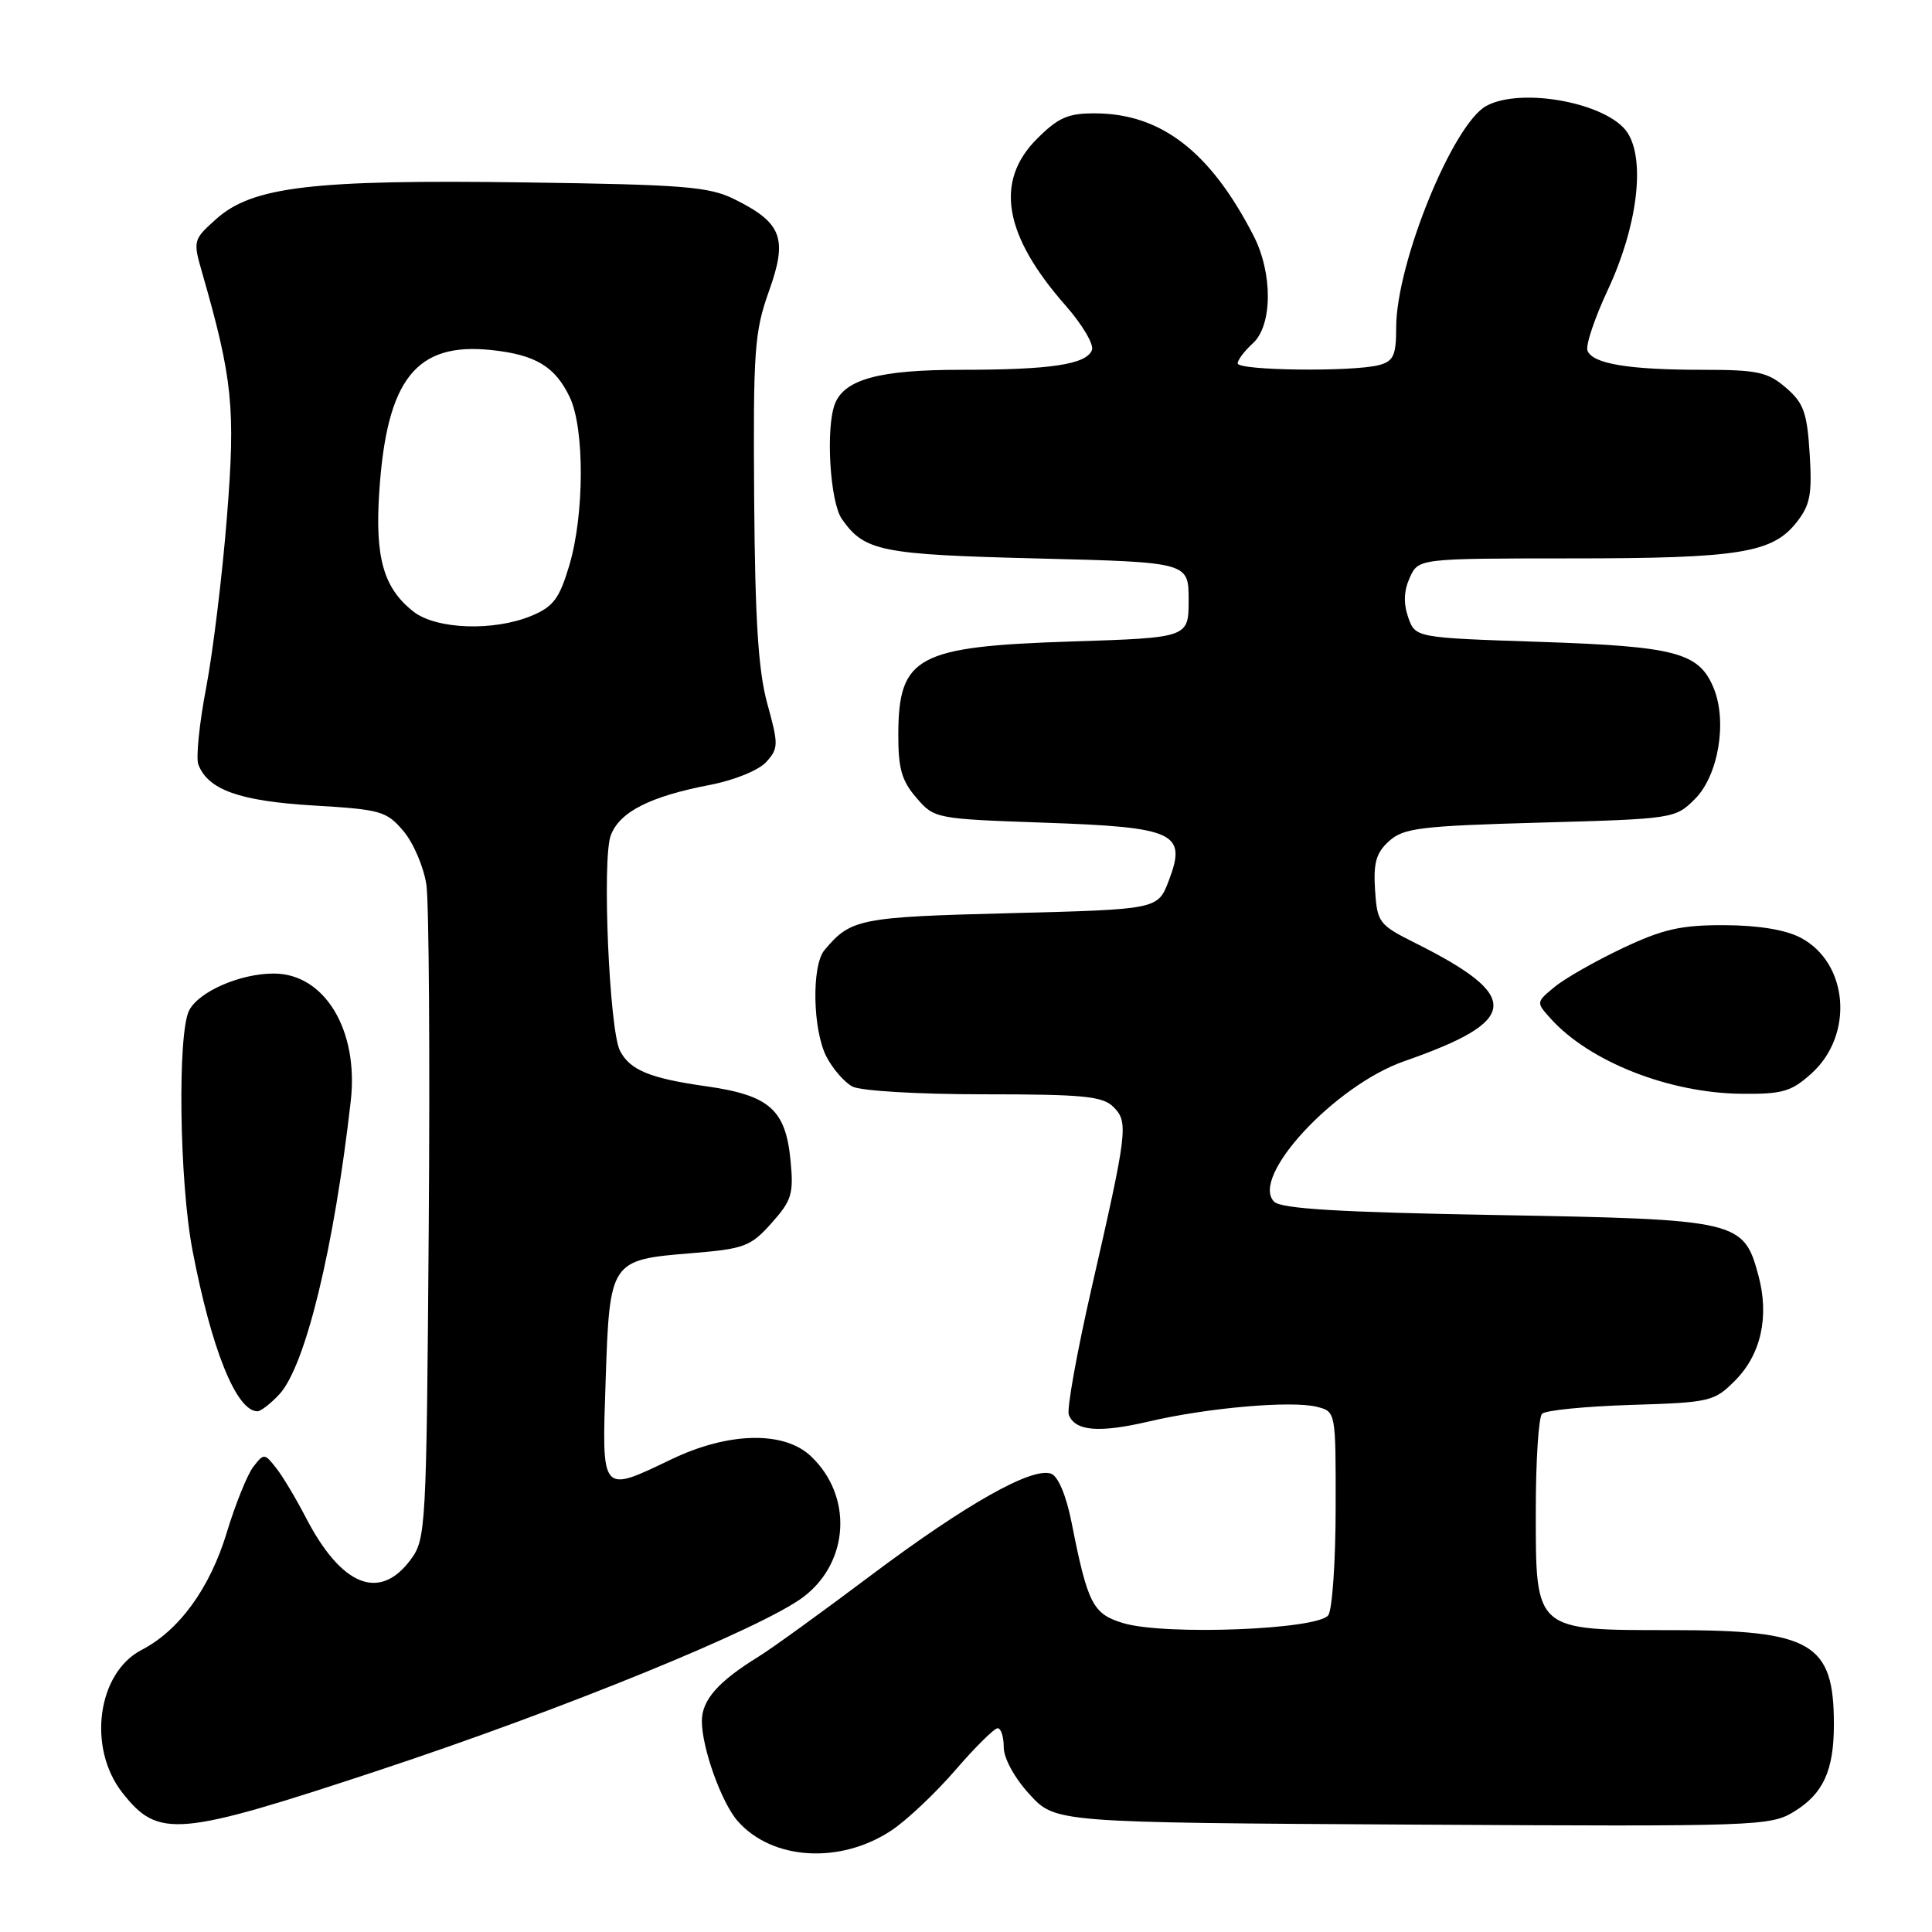 <?xml version="1.0" encoding="UTF-8" standalone="no"?>
<!DOCTYPE svg PUBLIC "-//W3C//DTD SVG 1.1//EN" "http://www.w3.org/Graphics/SVG/1.1/DTD/svg11.dtd" >
<svg xmlns="http://www.w3.org/2000/svg" xmlns:xlink="http://www.w3.org/1999/xlink" version="1.1" viewBox="0 0 256 256">
 <g >
 <path fill="currentColor"
d=" M 118.11 242.55 C 120.13 241.21 123.95 237.61 126.58 234.56 C 129.22 231.50 131.75 229.00 132.19 229.00 C 132.64 229.00 133.00 230.13 133.00 231.51 C 133.00 232.98 134.42 235.58 136.42 237.76 C 139.84 241.50 139.84 241.50 187.17 241.77 C 233.14 242.03 234.59 241.98 237.77 240.02 C 241.60 237.66 243.00 234.57 243.00 228.50 C 243.00 217.70 240.10 216.00 221.66 216.00 C 203.25 216.00 203.50 216.22 203.50 200.17 C 203.50 193.57 203.87 187.79 204.33 187.33 C 204.79 186.87 210.08 186.35 216.09 186.16 C 226.59 185.84 227.14 185.71 229.89 182.95 C 233.34 179.50 234.47 174.46 233.00 169.01 C 231.04 161.72 230.37 161.57 198.35 161.00 C 177.43 160.63 169.77 160.17 168.83 159.23 C 165.59 155.99 176.86 143.83 186.08 140.61 C 201.41 135.27 201.71 132.05 187.56 124.97 C 182.71 122.54 182.49 122.26 182.20 117.92 C 181.97 114.32 182.35 112.99 184.06 111.45 C 185.97 109.72 188.19 109.44 204.08 109.00 C 221.76 108.51 221.99 108.47 224.59 105.87 C 227.70 102.76 228.90 95.59 227.06 91.15 C 225.12 86.46 222.06 85.65 204.02 85.05 C 187.54 84.50 187.54 84.50 186.59 81.79 C 185.95 79.95 186.02 78.26 186.80 76.54 C 187.96 74.00 187.96 74.00 208.23 73.99 C 230.44 73.99 234.84 73.28 238.05 69.22 C 239.86 66.92 240.13 65.50 239.79 60.12 C 239.45 54.65 238.99 53.39 236.64 51.37 C 234.22 49.29 232.88 49.00 225.57 49.00 C 215.80 49.00 211.01 48.20 210.35 46.46 C 210.08 45.77 211.30 42.14 213.05 38.40 C 216.96 30.04 218.05 21.26 215.65 17.58 C 213.08 13.67 201.68 11.50 196.97 14.02 C 192.53 16.39 185.00 34.89 185.00 43.41 C 185.00 47.08 184.65 47.86 182.75 48.37 C 179.32 49.29 164.00 49.11 164.00 48.15 C 164.00 47.69 164.90 46.50 166.00 45.50 C 168.62 43.13 168.67 36.21 166.09 31.21 C 160.37 20.09 153.87 15.07 145.15 15.02 C 141.52 15.00 140.24 15.56 137.40 18.40 C 131.77 24.03 133.00 31.17 141.20 40.49 C 143.40 42.99 144.97 45.64 144.69 46.38 C 143.95 48.29 139.25 49.00 127.33 49.00 C 116.51 49.00 111.88 50.26 110.62 53.54 C 109.39 56.77 109.98 66.53 111.55 68.77 C 114.55 73.05 116.66 73.48 137.50 74.00 C 157.50 74.50 157.50 74.50 157.50 79.50 C 157.50 84.50 157.50 84.50 142.00 85.00 C 121.56 85.66 119.09 86.97 119.03 97.19 C 119.01 101.80 119.46 103.43 121.41 105.69 C 123.80 108.48 123.94 108.50 138.38 109.01 C 155.74 109.61 157.29 110.33 154.87 116.69 C 153.42 120.50 153.42 120.50 133.86 121.00 C 113.86 121.51 112.74 121.73 109.25 125.89 C 107.52 127.95 107.68 136.48 109.51 140.02 C 110.34 141.63 111.89 143.40 112.94 143.97 C 114.03 144.55 121.65 145.00 130.36 145.00 C 143.54 145.00 146.11 145.25 147.54 146.68 C 149.55 148.69 149.41 149.84 144.61 170.81 C 142.69 179.23 141.34 186.73 141.62 187.46 C 142.46 189.64 145.61 189.90 152.25 188.35 C 159.97 186.54 171.12 185.56 174.49 186.41 C 177.00 187.04 177.00 187.04 176.98 199.77 C 176.98 206.77 176.54 213.18 176.02 214.00 C 174.81 215.93 154.40 216.73 148.86 215.08 C 144.80 213.86 144.13 212.57 141.98 201.69 C 141.29 198.21 140.22 195.64 139.30 195.28 C 136.80 194.33 128.05 199.26 115.38 208.76 C 108.85 213.67 102.15 218.51 100.50 219.52 C 95.16 222.81 93.00 225.26 93.00 228.05 C 93.00 231.62 95.62 238.92 97.78 241.34 C 102.37 246.50 111.33 247.03 118.11 242.55 Z  M 50.13 234.60 C 74.61 226.51 101.10 215.69 106.49 211.58 C 112.57 206.94 113.01 198.17 107.42 192.93 C 103.85 189.58 96.52 189.75 89.00 193.35 C 79.58 197.86 79.74 198.05 80.25 182.94 C 80.78 167.05 80.86 166.93 91.56 166.06 C 98.65 165.48 99.46 165.17 102.23 162.07 C 104.91 159.07 105.18 158.19 104.75 153.77 C 104.10 147.02 101.96 145.13 93.59 143.94 C 86.11 142.88 83.48 141.80 82.15 139.23 C 80.73 136.47 79.76 113.77 80.93 110.69 C 82.12 107.56 86.12 105.53 94.14 103.99 C 97.31 103.38 100.54 102.06 101.53 100.97 C 103.16 99.16 103.17 98.67 101.68 93.27 C 100.48 88.92 100.05 82.22 99.93 66.00 C 99.79 46.41 99.97 43.97 101.89 38.58 C 104.40 31.58 103.63 29.53 97.32 26.40 C 93.95 24.73 90.65 24.46 69.50 24.17 C 41.43 23.78 33.46 24.72 28.66 29.01 C 25.59 31.75 25.56 31.89 26.79 36.15 C 30.83 50.21 31.22 54.05 30.07 68.50 C 29.46 76.20 28.22 86.37 27.32 91.11 C 26.41 95.84 25.95 100.43 26.28 101.30 C 27.57 104.66 31.74 106.14 41.48 106.73 C 50.48 107.26 51.22 107.47 53.48 110.15 C 54.80 111.72 56.16 114.92 56.50 117.25 C 56.84 119.59 56.98 140.03 56.81 162.68 C 56.51 202.70 56.44 203.94 54.40 206.68 C 50.27 212.23 45.21 210.16 40.48 201.00 C 39.20 198.53 37.45 195.60 36.58 194.50 C 35.05 192.56 34.96 192.56 33.57 194.35 C 32.78 195.37 31.19 199.30 30.04 203.10 C 27.81 210.45 23.74 216.05 18.77 218.62 C 12.89 221.66 11.55 231.61 16.22 237.55 C 20.99 243.62 23.52 243.40 50.13 234.60 Z  M 37.00 184.77 C 40.46 181.05 44.26 165.45 46.48 145.86 C 47.54 136.49 43.01 129.00 36.28 129.00 C 31.84 129.00 26.42 131.35 25.08 133.85 C 23.50 136.80 23.76 156.57 25.50 165.64 C 28.02 178.82 31.32 187.00 34.12 187.00 C 34.56 187.00 35.86 185.99 37.00 184.77 Z  M 240.02 142.25 C 245.69 137.14 244.94 127.61 238.61 124.26 C 236.60 123.20 233.03 122.61 228.50 122.59 C 222.73 122.57 220.36 123.11 215.00 125.64 C 211.43 127.33 207.38 129.63 206.01 130.76 C 203.52 132.81 203.52 132.81 205.51 135.01 C 210.65 140.69 221.17 144.83 230.73 144.93 C 236.18 144.99 237.35 144.65 240.02 142.25 Z  M 54.77 81.03 C 50.83 77.93 49.68 73.93 50.25 65.23 C 51.23 50.22 55.13 45.30 65.17 46.39 C 70.98 47.01 73.57 48.58 75.50 52.64 C 77.47 56.79 77.44 68.17 75.44 74.90 C 74.13 79.30 73.33 80.38 70.47 81.58 C 65.44 83.68 57.80 83.41 54.77 81.03 Z "/>
</g>
</svg>